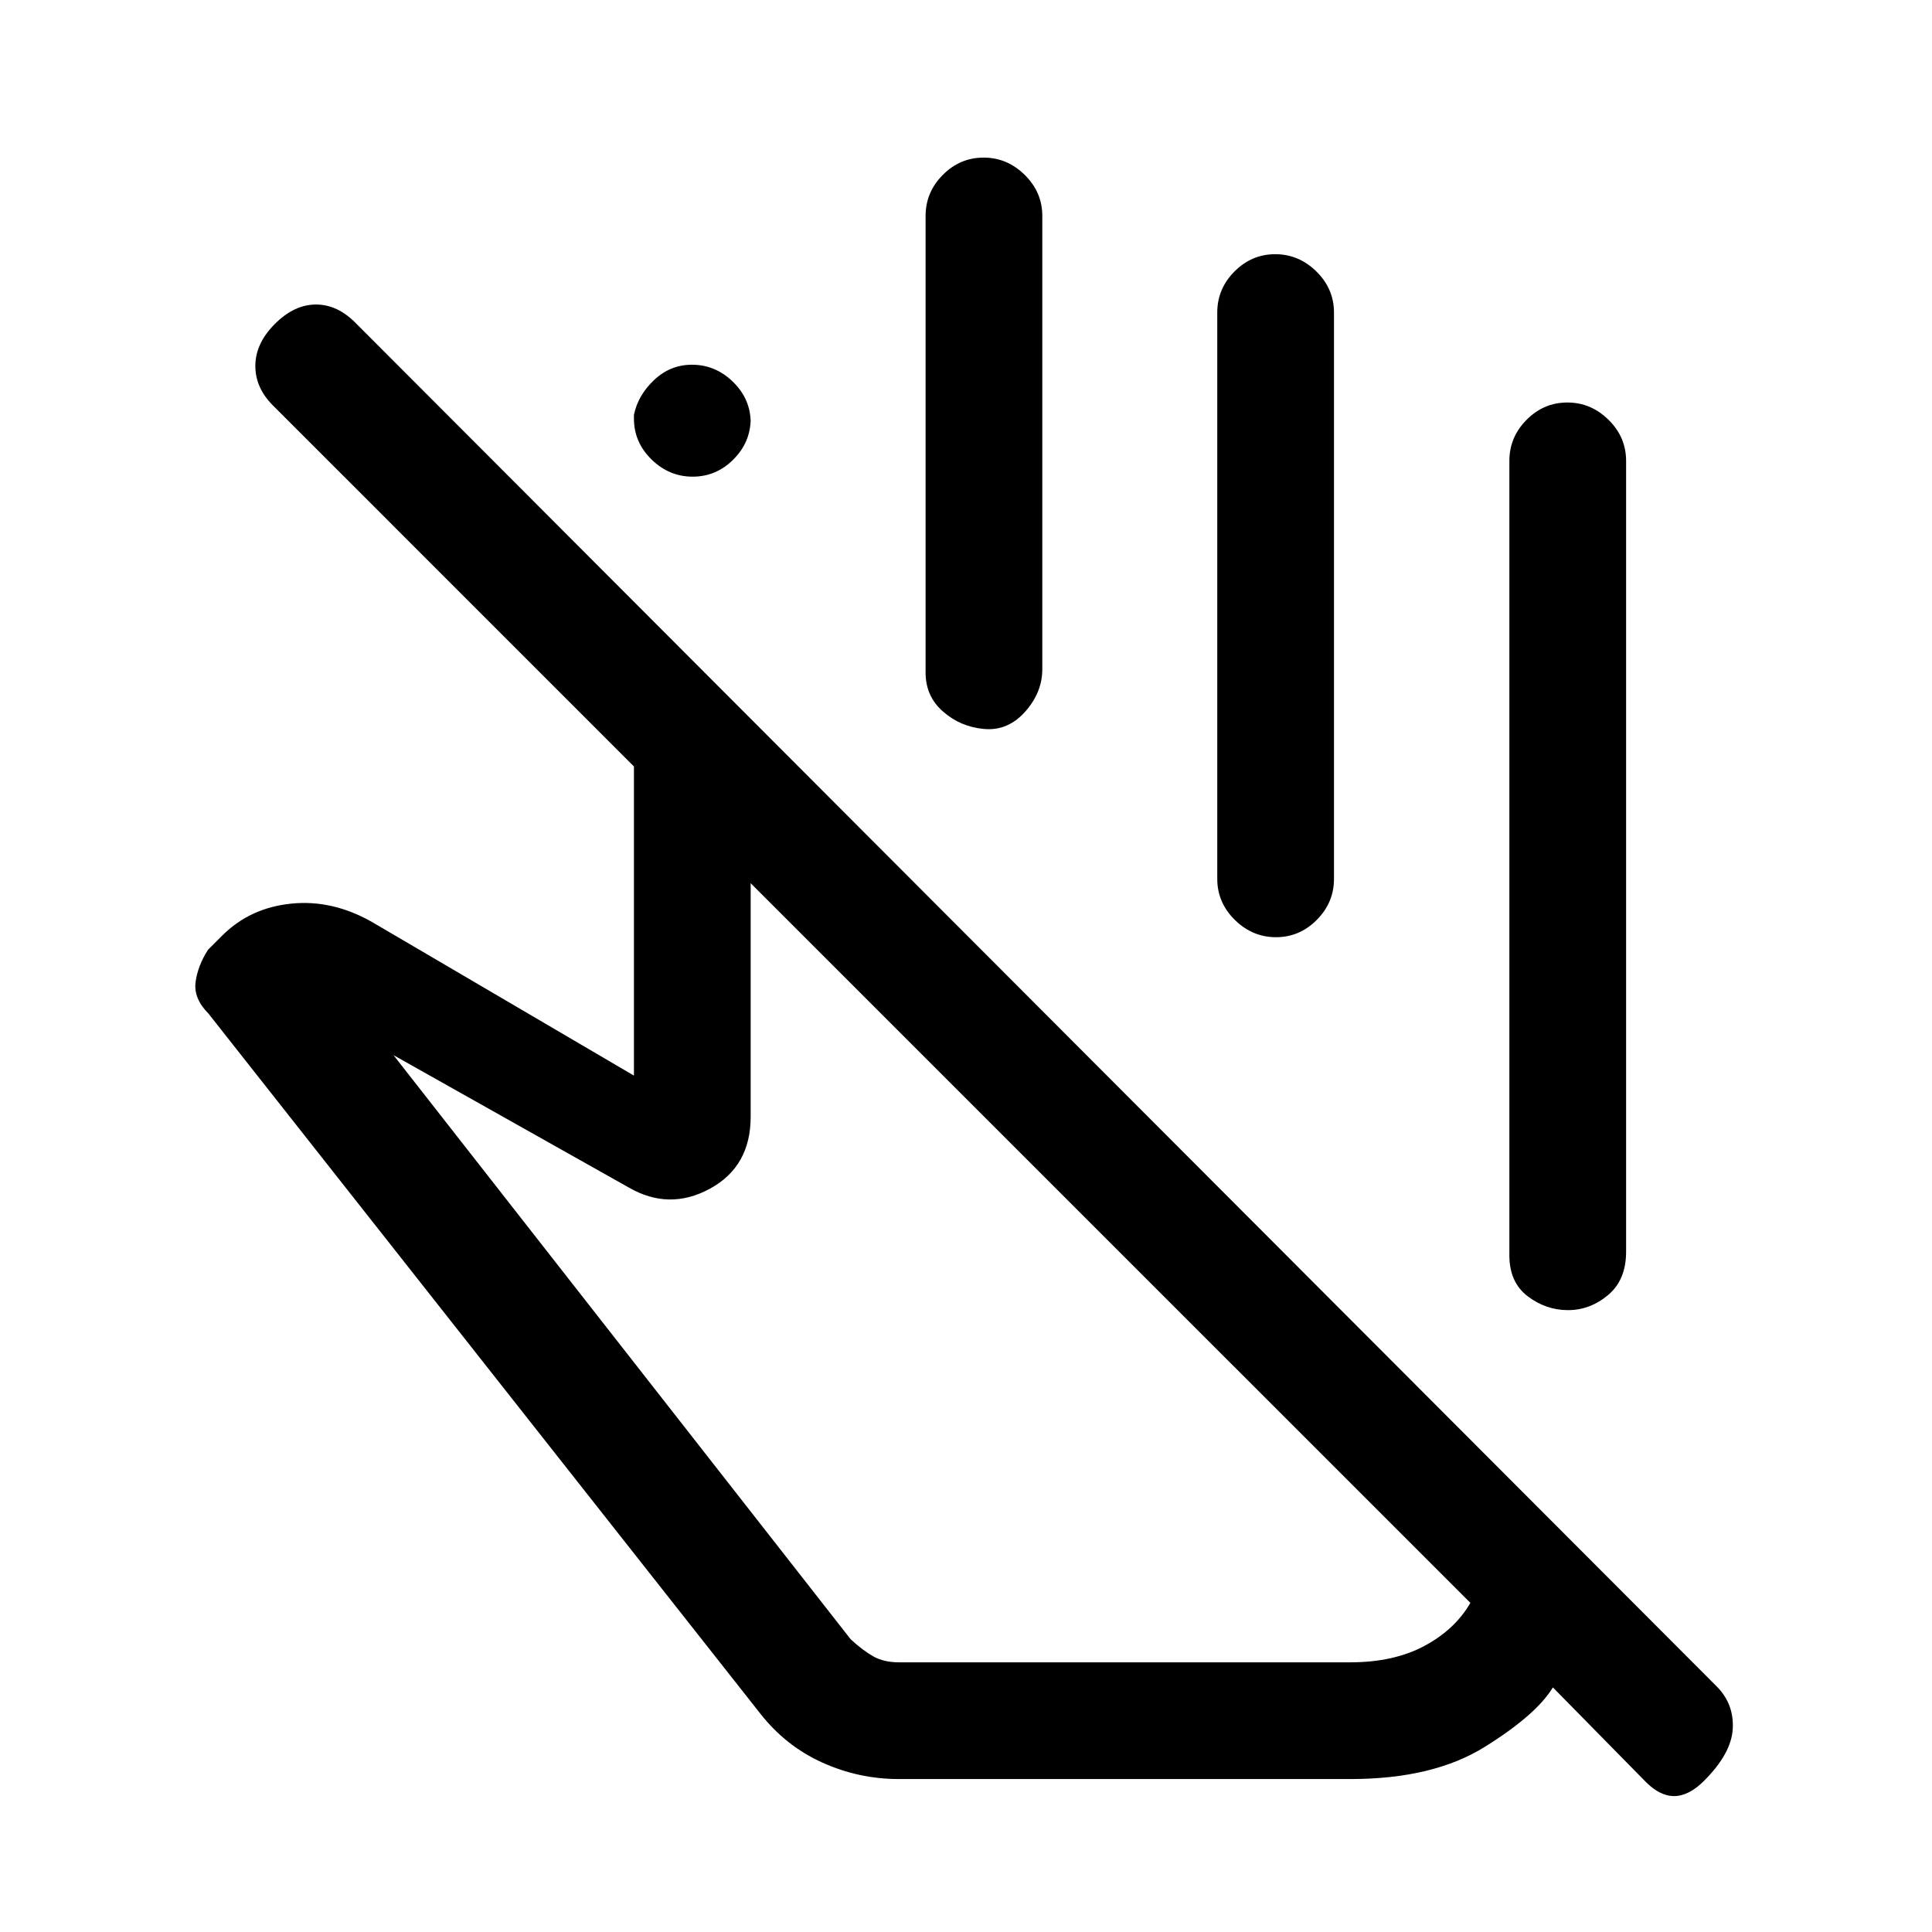 <svg xmlns="http://www.w3.org/2000/svg" height="20" viewBox="0 -960 960 960" width="20"><path d="M750-336.23V-731q0-11.8 8.55-20.4 8.54-8.6 20.27-8.6 11.72 0 20.45 8.6Q808-742.8 808-731v393q0 14-8.96 21.5-8.95 7.5-19.9 7.5t-20.04-6.9q-9.1-6.9-9.1-20.33ZM315-751.99v-1.89q2-9.73 10.05-17.31 8.04-7.58 18.77-7.58 11.72 0 20.45 8.55 8.73 8.56 8.73 20.29v-2.12q0 11.73-8.55 20.32-8.54 8.58-20.27 8.58-11.72 0-20.45-8.56-8.73-8.55-8.73-20.28Zm144.92 126.22v-226.92q0-11.8 8.55-20.4 8.55-8.6 20.27-8.6 11.72 0 20.45 8.6 8.73 8.6 8.73 20.4v225.15q0 11.62-8.54 21.19-8.55 9.58-20.27 8.58-11.73-1-20.46-8.6t-8.73-19.4Zm144.93 102.46v-281.38q0-11.8 8.54-20.4 8.55-8.6 20.27-8.6 11.72 0 20.46 8.6 8.73 8.6 8.73 20.4v281.38q0 11.8-8.55 20.4-8.55 8.6-20.27 8.6-11.72 0-20.45-8.6-8.73-8.6-8.73-20.4Zm125.77 359.77L373-521.15v116.07q0 24.74-20.27 35.75-20.27 11.02-40.42-.67l-116.77-65.69 227.15 290.23q6.08 5.61 11.31 8.54 5.23 2.92 12.62 2.92H671q21.54 0 36.77-8.15 15.23-8.16 22.85-21.39ZM446.62-76q-19.89 0-38.02-8.19-18.14-8.19-30.83-24.35L103.61-456.32q-7.53-7.6-6.42-15.76 1.12-8.15 6.19-16l7-7q13.85-13.84 34.39-15.92t40.38 9.31L315-425.54v-153.61L135.62-758.54q-8.85-8.84-8.74-19.88.12-11.04 9.74-20.66 9.61-9.61 20.43-9.61t20.1 9.61l675.84 677.02q8.63 8.64 8.01 20.97-.62 12.32-14.23 25.94-7.62 7.61-14.94 7.61-7.32 0-14.6-7.61l-45.61-46.39q-8.24 13.62-33.89 29.58Q712.08-76 671-76H446.62Zm105.3-266.46Zm36.16-146.92Z"/></svg>